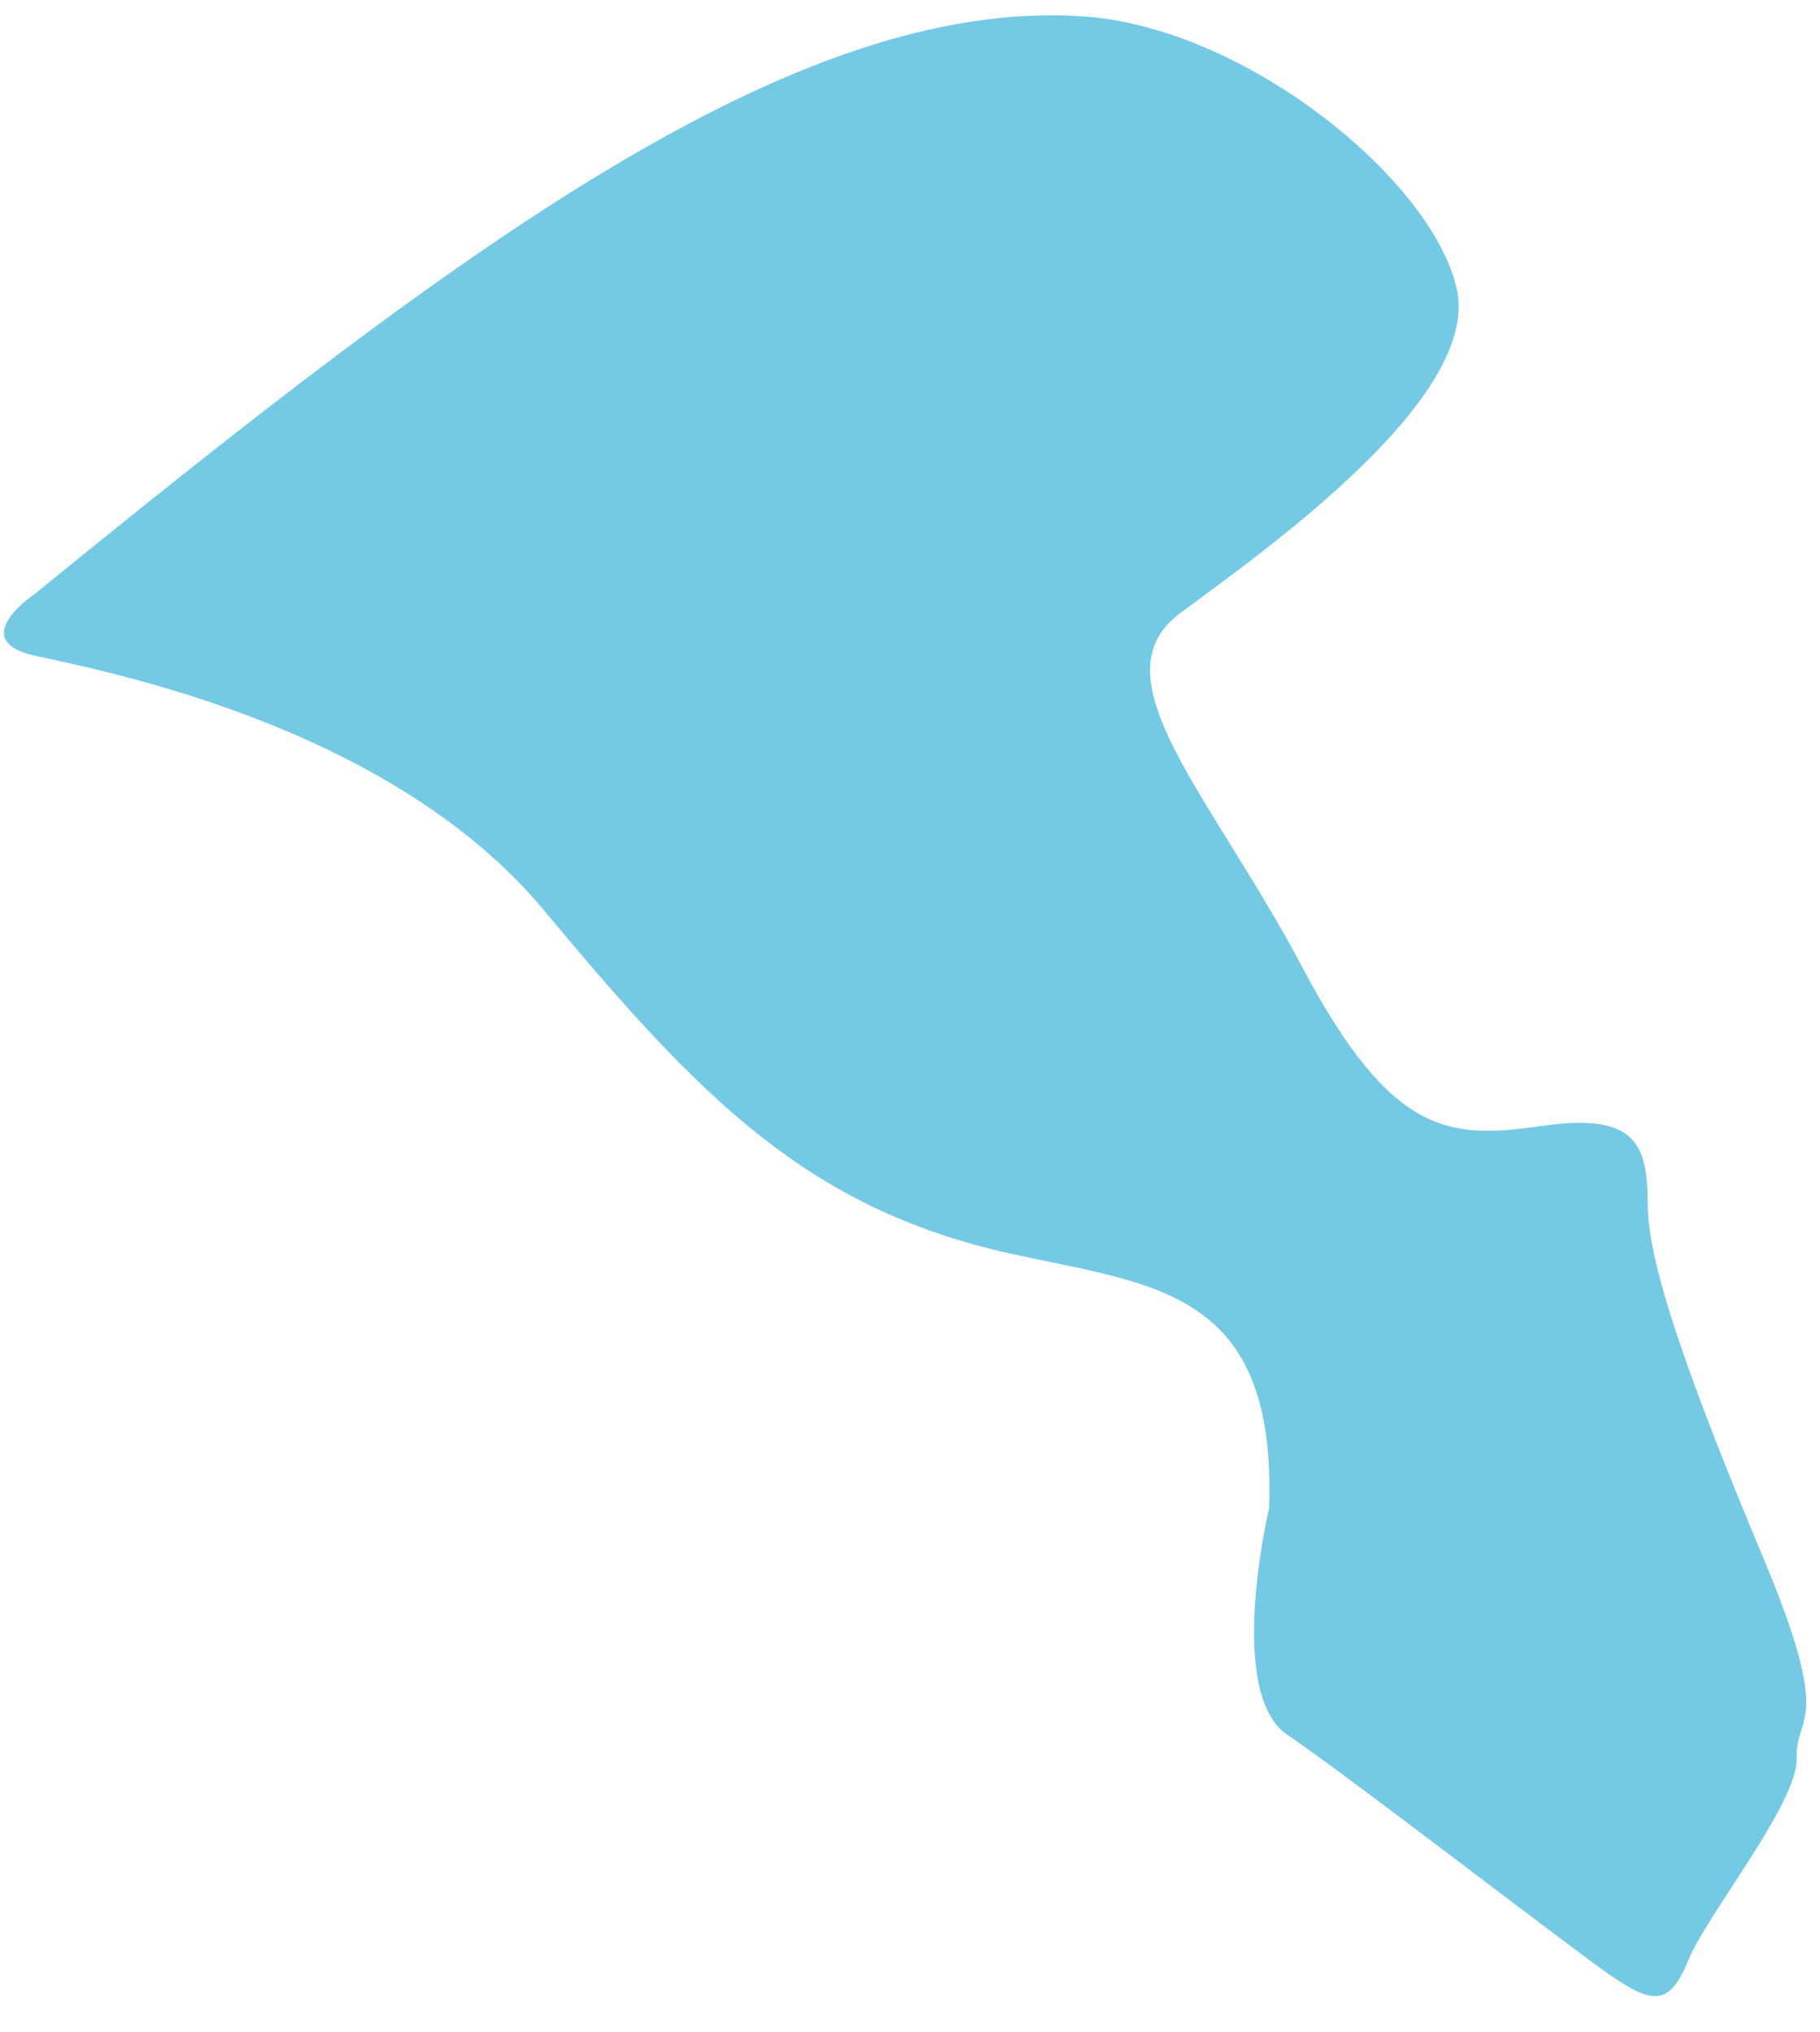 <?xml version="1.0" encoding="UTF-8"?>
<svg width="43px" height="48px" viewBox="0 0 43 48" version="1.1" xmlns="http://www.w3.org/2000/svg" xmlns:xlink="http://www.w3.org/1999/xlink">
    <title>Taoyuan</title>
    <g id="-page1" stroke="none" stroke-width="1" fill="none" fill-rule="evenodd">
        <g id="tones" transform="translate(-173, -265)" fill="#74CAE5" fill-rule="nonzero">
            <path d="M173.822,279.031 C173.822,279.031 172.182,280.124 173.822,280.49 C175.463,280.856 182.21,282.131 185.852,286.505 C189.495,290.88 192.04,293.548 196.879,294.617 C200.254,295.365 203.169,295.439 202.984,300.632 C202.984,300.632 201.948,304.994 203.416,305.985 C204.884,306.976 210.048,310.976 211.039,311.659 C212.029,312.341 212.441,312.411 212.885,311.318 C213.329,310.224 215.483,307.593 215.45,306.532 C215.417,305.471 216.338,305.812 214.665,301.816 C212.991,297.816 211.931,294.913 211.931,293.474 C211.931,292.035 211.655,291.287 209.468,291.595 C207.281,291.904 205.912,291.904 203.761,287.837 C201.611,283.771 198.84,280.996 200.892,279.479 C202.943,277.962 207.967,274.406 207.421,271.844 C206.874,269.279 202.438,265.636 198.569,265.385 C191.768,264.937 183.838,270.874 173.822,279.031 Z" id="Taoyuan"></path>
        </g>
    </g>
</svg>